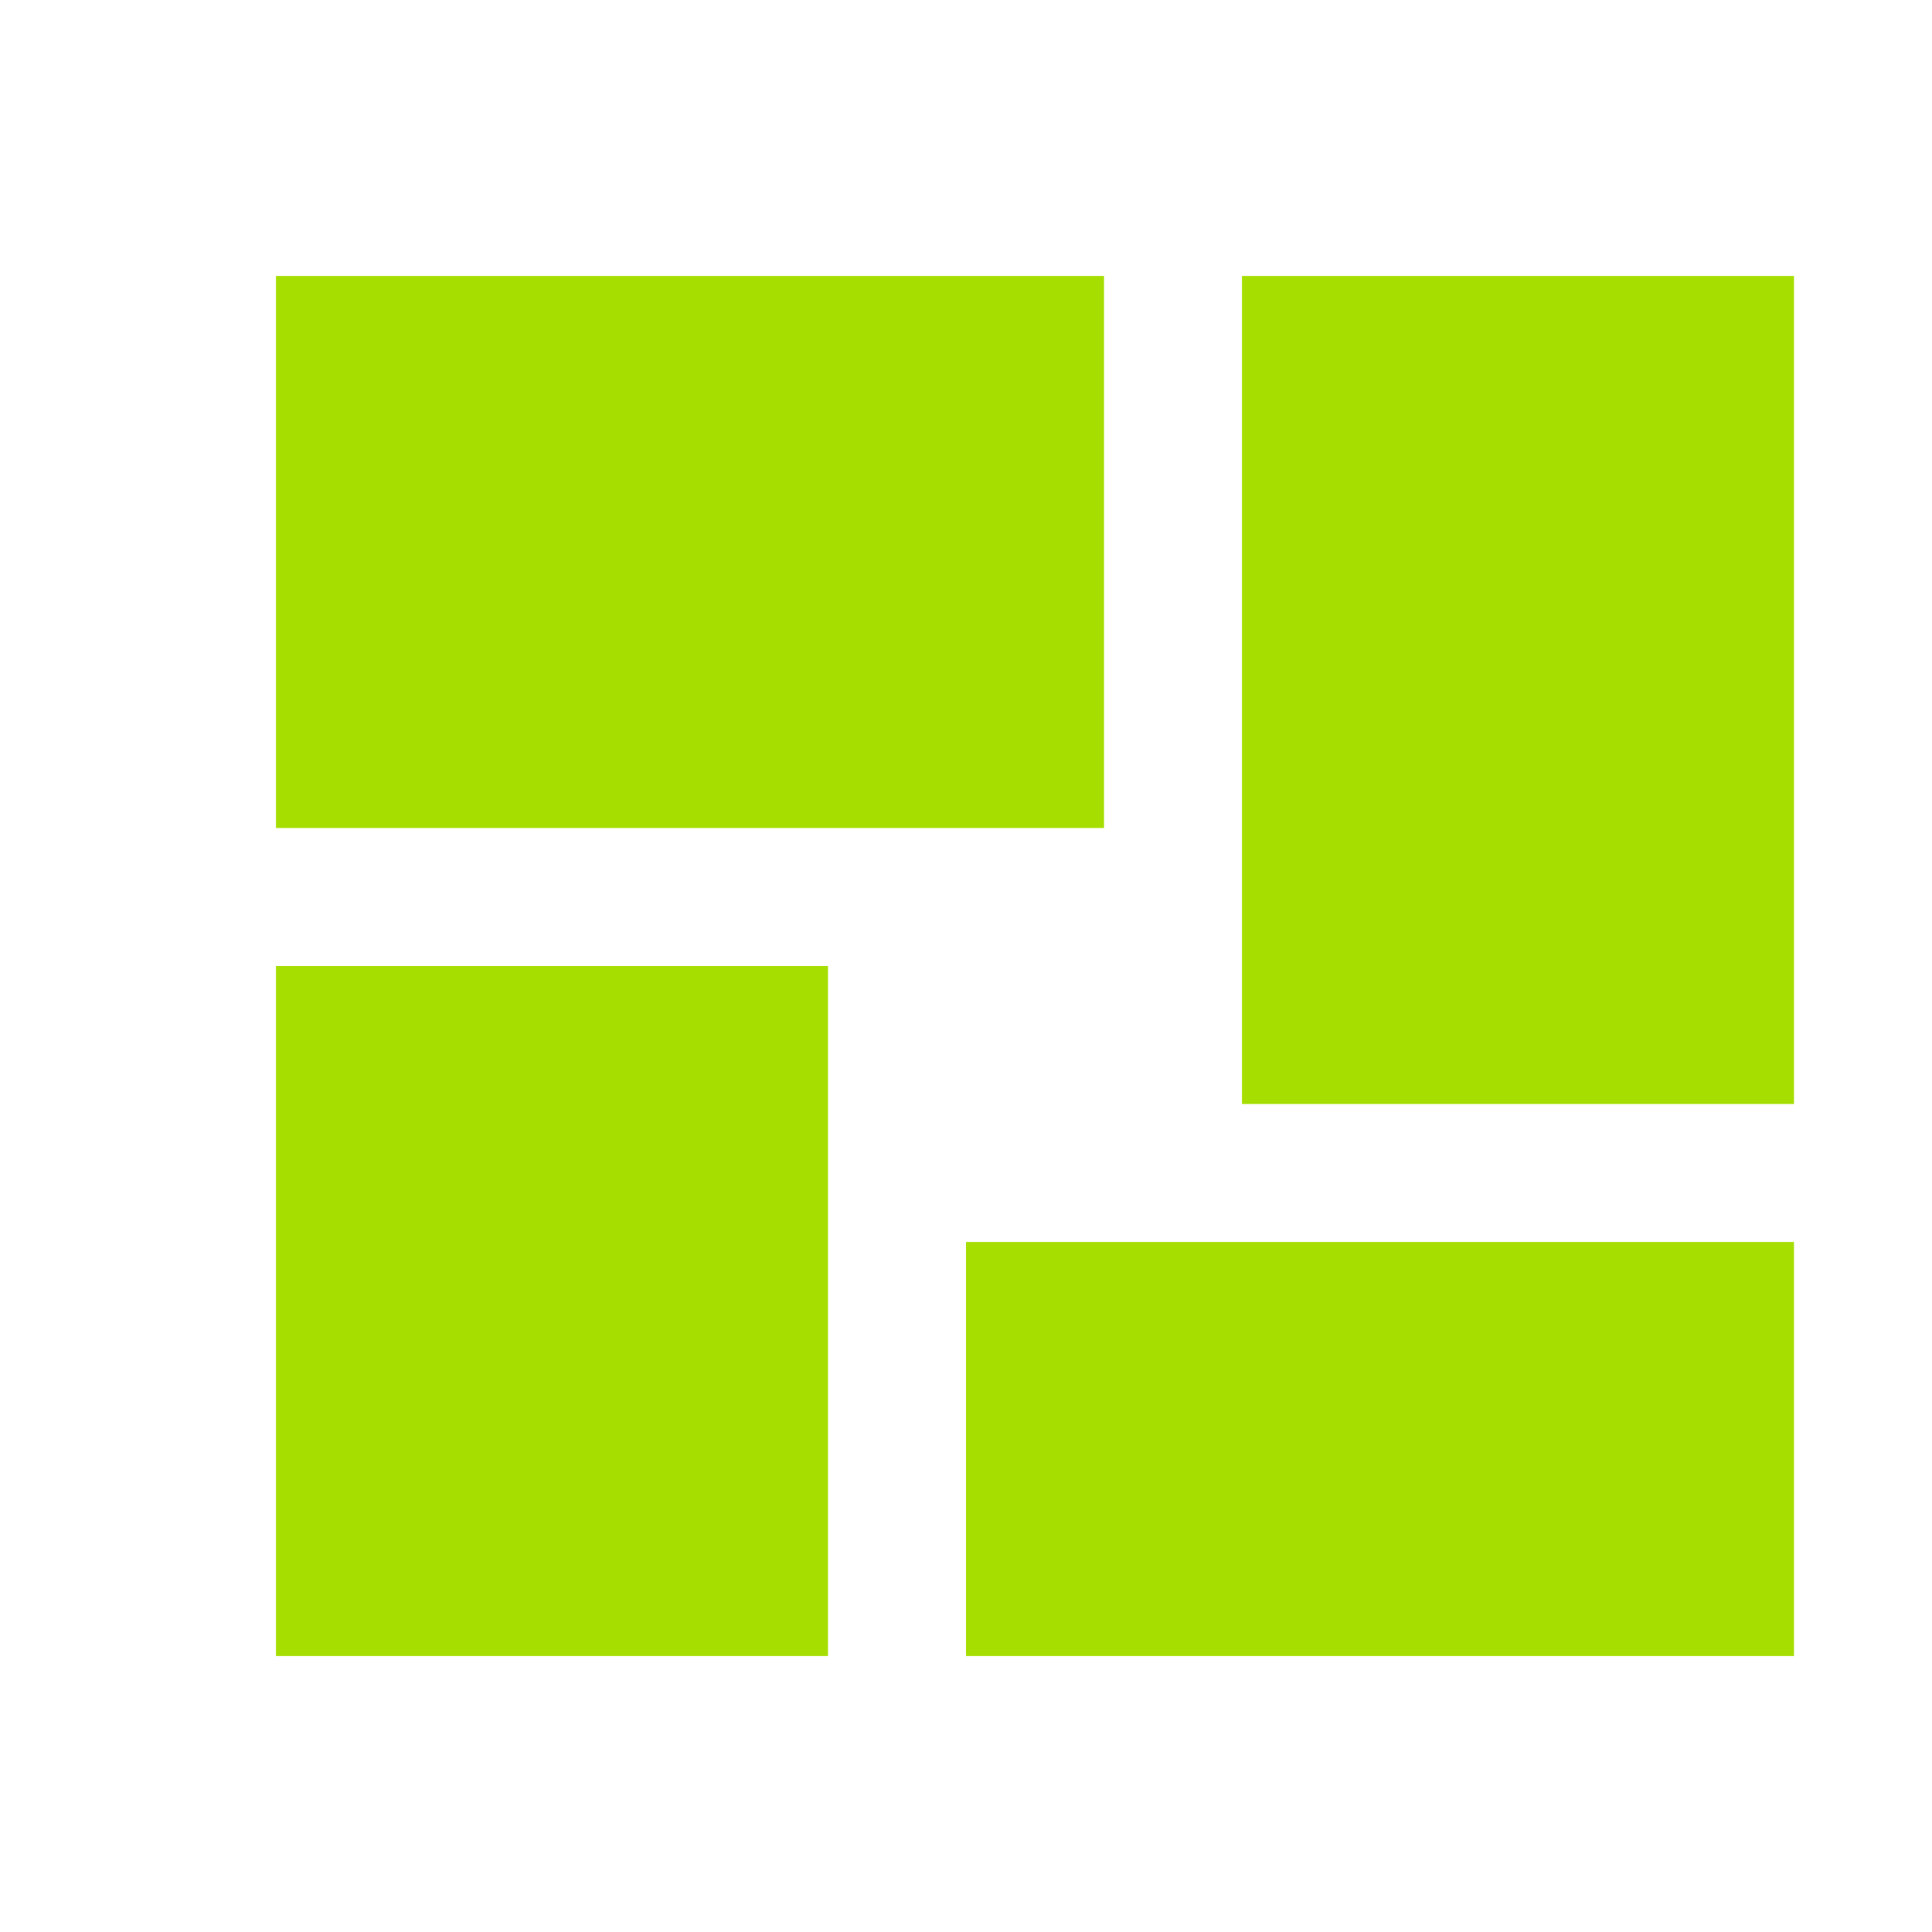 <svg xmlns="http://www.w3.org/2000/svg" viewBox="0 0 14 14" enable-background="new 0 0 14 14"><g fill="#a6de00"><path d="m2 7h4v5h-4z"/><path d="m9 2h4v6h-4z"/><path d="m2 2h6v4h-6z"/><path d="m7 9h6v3h-6z"/></g></svg>